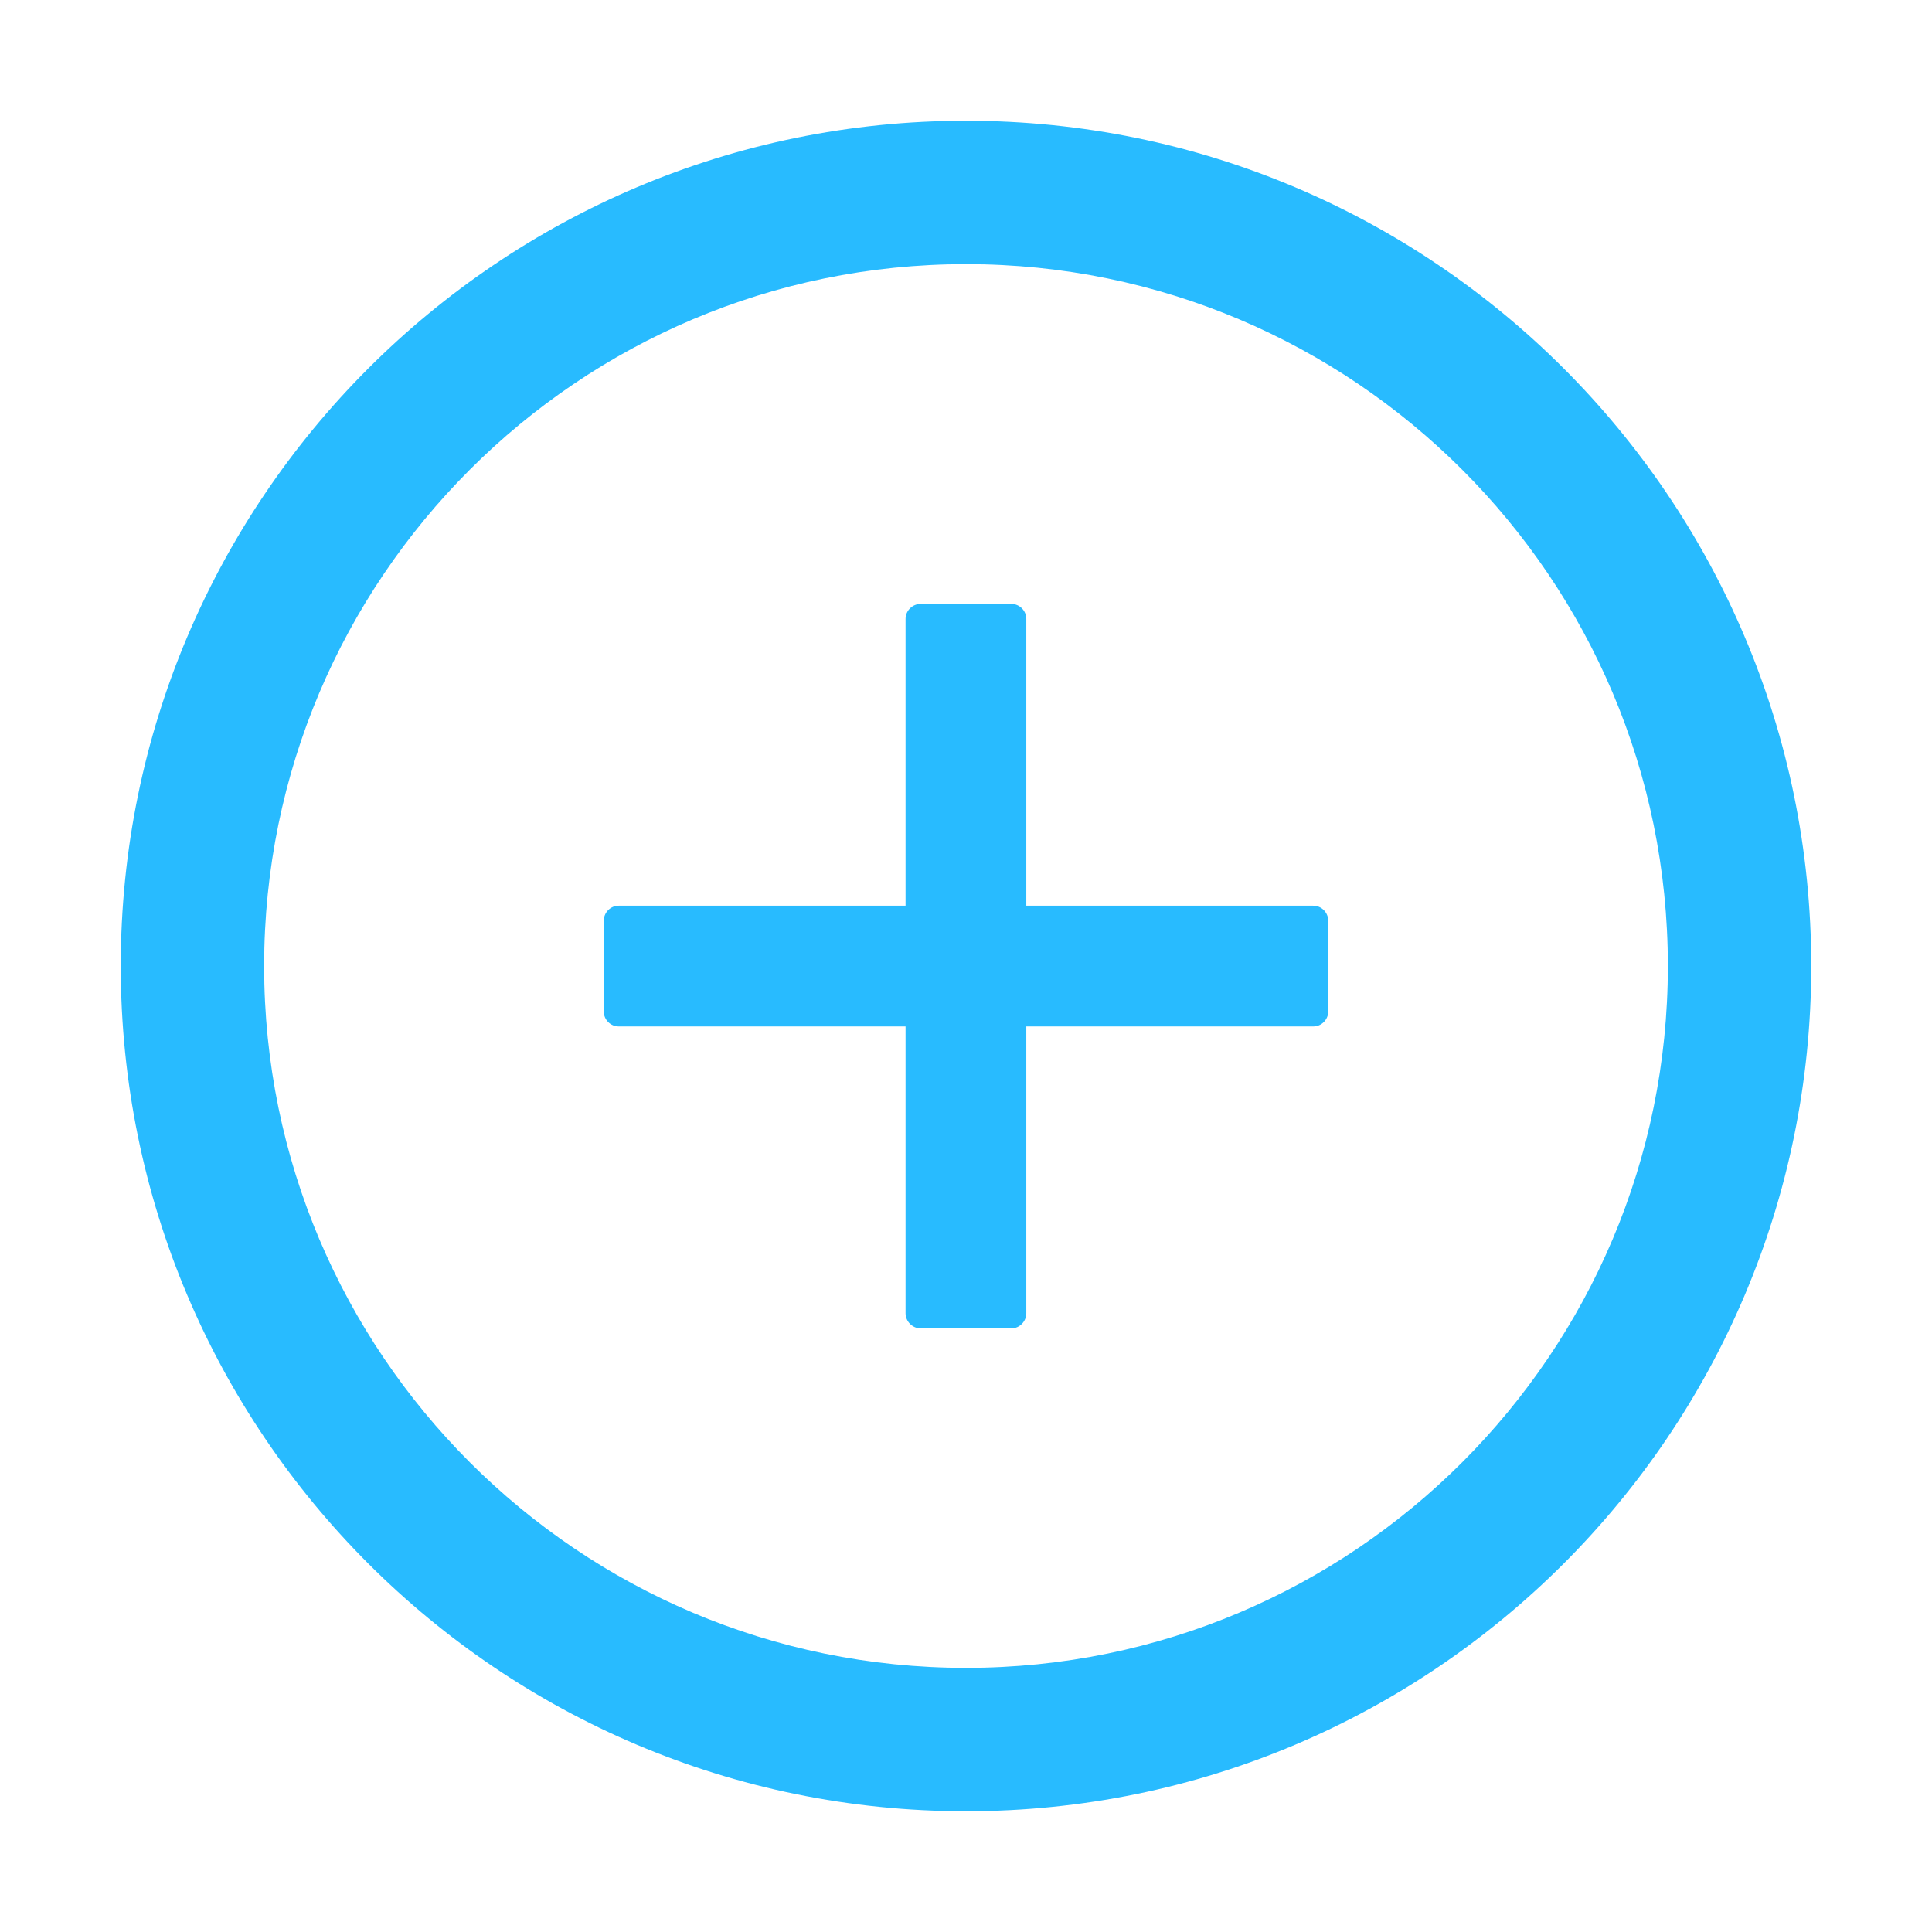 <svg width="14" height="14" viewBox="0 0 14 14" fill="none" xmlns="http://www.w3.org/2000/svg">
<g clip-path="url(#clip0_2712_43424)">
<path d="M9.516 6.563H7.437V4.485C7.437 4.425 7.388 4.376 7.328 4.376H6.672C6.612 4.376 6.562 4.425 6.562 4.485V6.563H4.484C4.424 6.563 4.375 6.612 4.375 6.673V7.329C4.375 7.389 4.424 7.438 4.484 7.438H6.562V9.516C6.562 9.576 6.612 9.626 6.672 9.626H7.328C7.388 9.626 7.437 9.576 7.437 9.516V7.438H9.516C9.576 7.438 9.625 7.389 9.625 7.329V6.673C9.625 6.612 9.576 6.563 9.516 6.563Z" fill="#28BBFF"/>
<path d="M7 0.875C3.618 0.875 0.875 3.618 0.875 7C0.875 10.382 3.618 13.125 7 13.125C10.382 13.125 13.125 10.382 13.125 7C13.125 3.618 10.382 0.875 7 0.875ZM7 12.086C4.192 12.086 1.914 9.808 1.914 7C1.914 4.192 4.192 1.914 7 1.914C9.808 1.914 12.086 4.192 12.086 7C12.086 9.808 9.808 12.086 7 12.086Z" fill="#28BBFF"/>
</g>
<defs>
<clipPath id="clip0_2712_43424">
<rect width="14" height="14" fill="white"/>
</clipPath>
</defs>
</svg>
